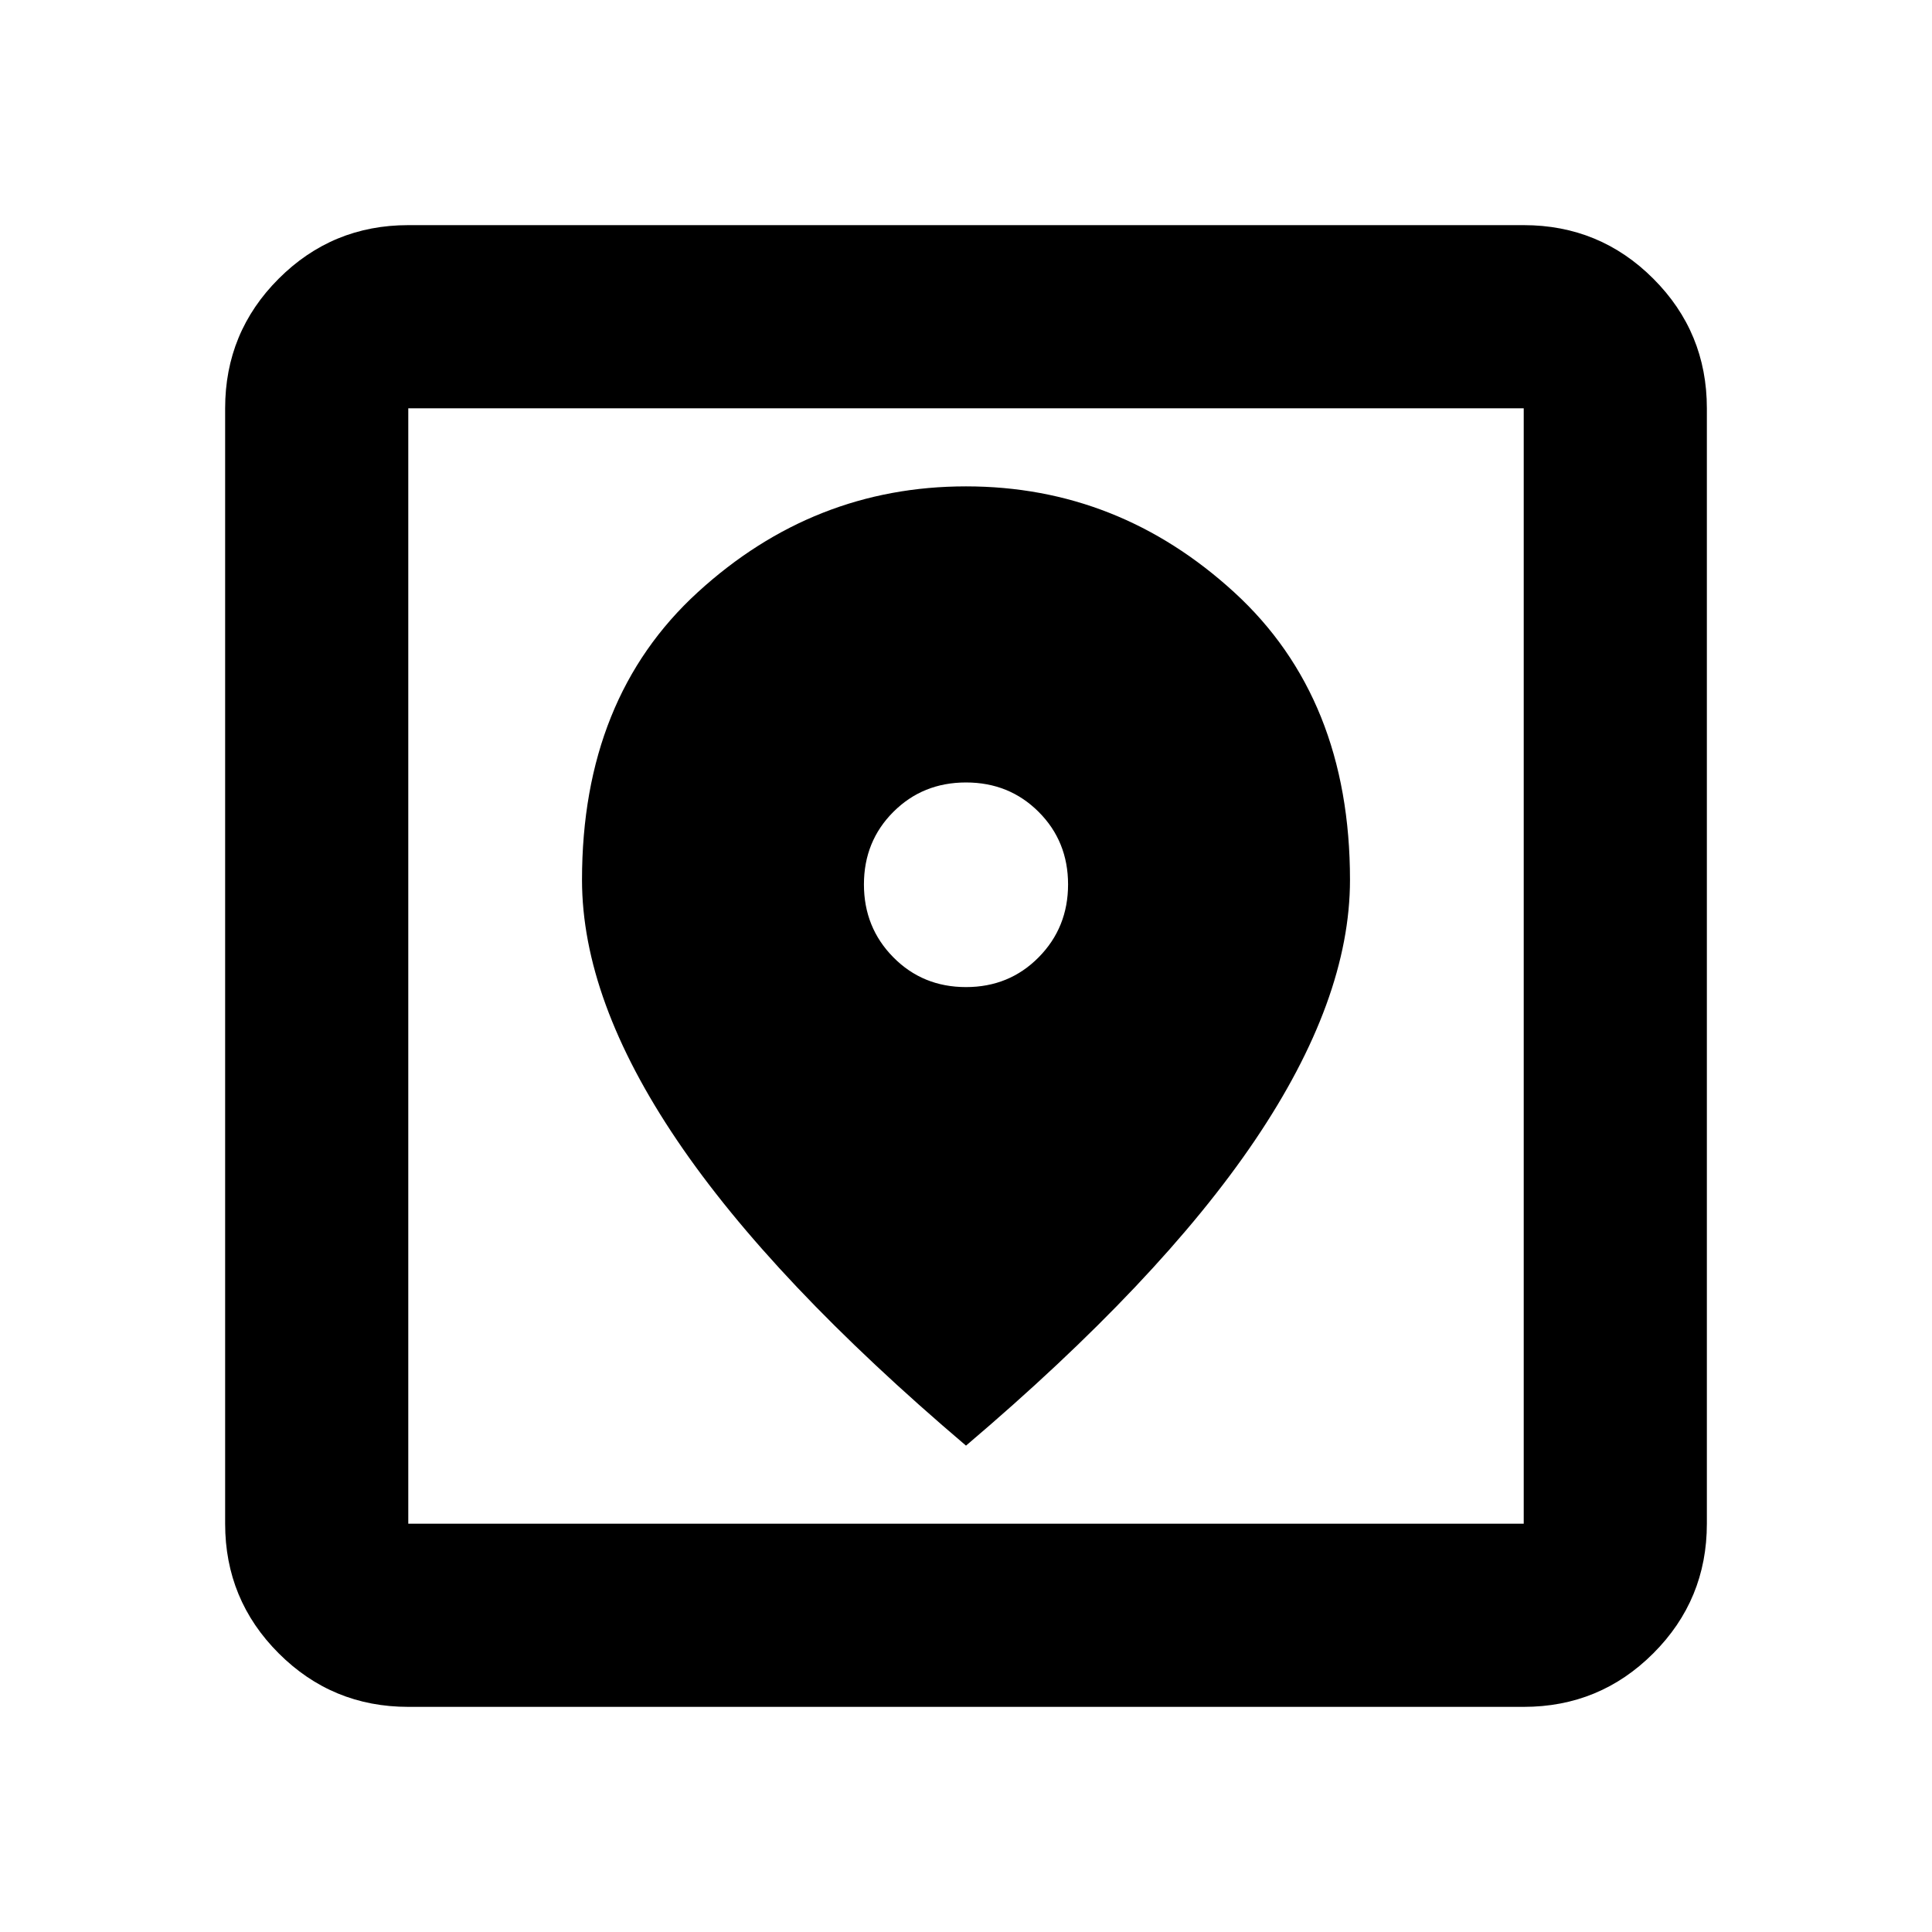 <svg xmlns="http://www.w3.org/2000/svg" height="24" viewBox="0 -960 960 960" width="24"><path d="M202.87-111.869q-37.783 0-64.392-26.609-26.609-26.609-26.609-64.392v-554.26q0-37.783 26.609-64.392 26.609-26.609 64.392-26.609h554.26q37.783 0 64.392 26.609 26.609 26.609 26.609 64.392v554.26q0 37.783-26.609 64.392-26.609 26.609-64.392 26.609H202.87Zm0-91.001h554.26v-554.26H202.87v554.26ZM480-241.674q96.283-81.761 143.543-151.683 47.261-69.923 47.261-129.432 0-90.254-57.521-142.896Q555.761-718.326 480-718.326t-133.283 52.605q-57.521 52.606-57.521 142.929 0 59.553 47.261 129.455Q383.717-323.435 480-241.674Zm0-227.848q-21.478 0-36.098-14.793-14.619-14.793-14.619-36.217 0-21.425 14.619-36.044 14.62-14.62 36.098-14.62t36.098 14.62q14.619 14.619 14.619 36.044 0 21.424-14.619 36.217-14.62 14.793-36.098 14.793ZM202.87-202.87v-554.26 554.26Z"/></svg>